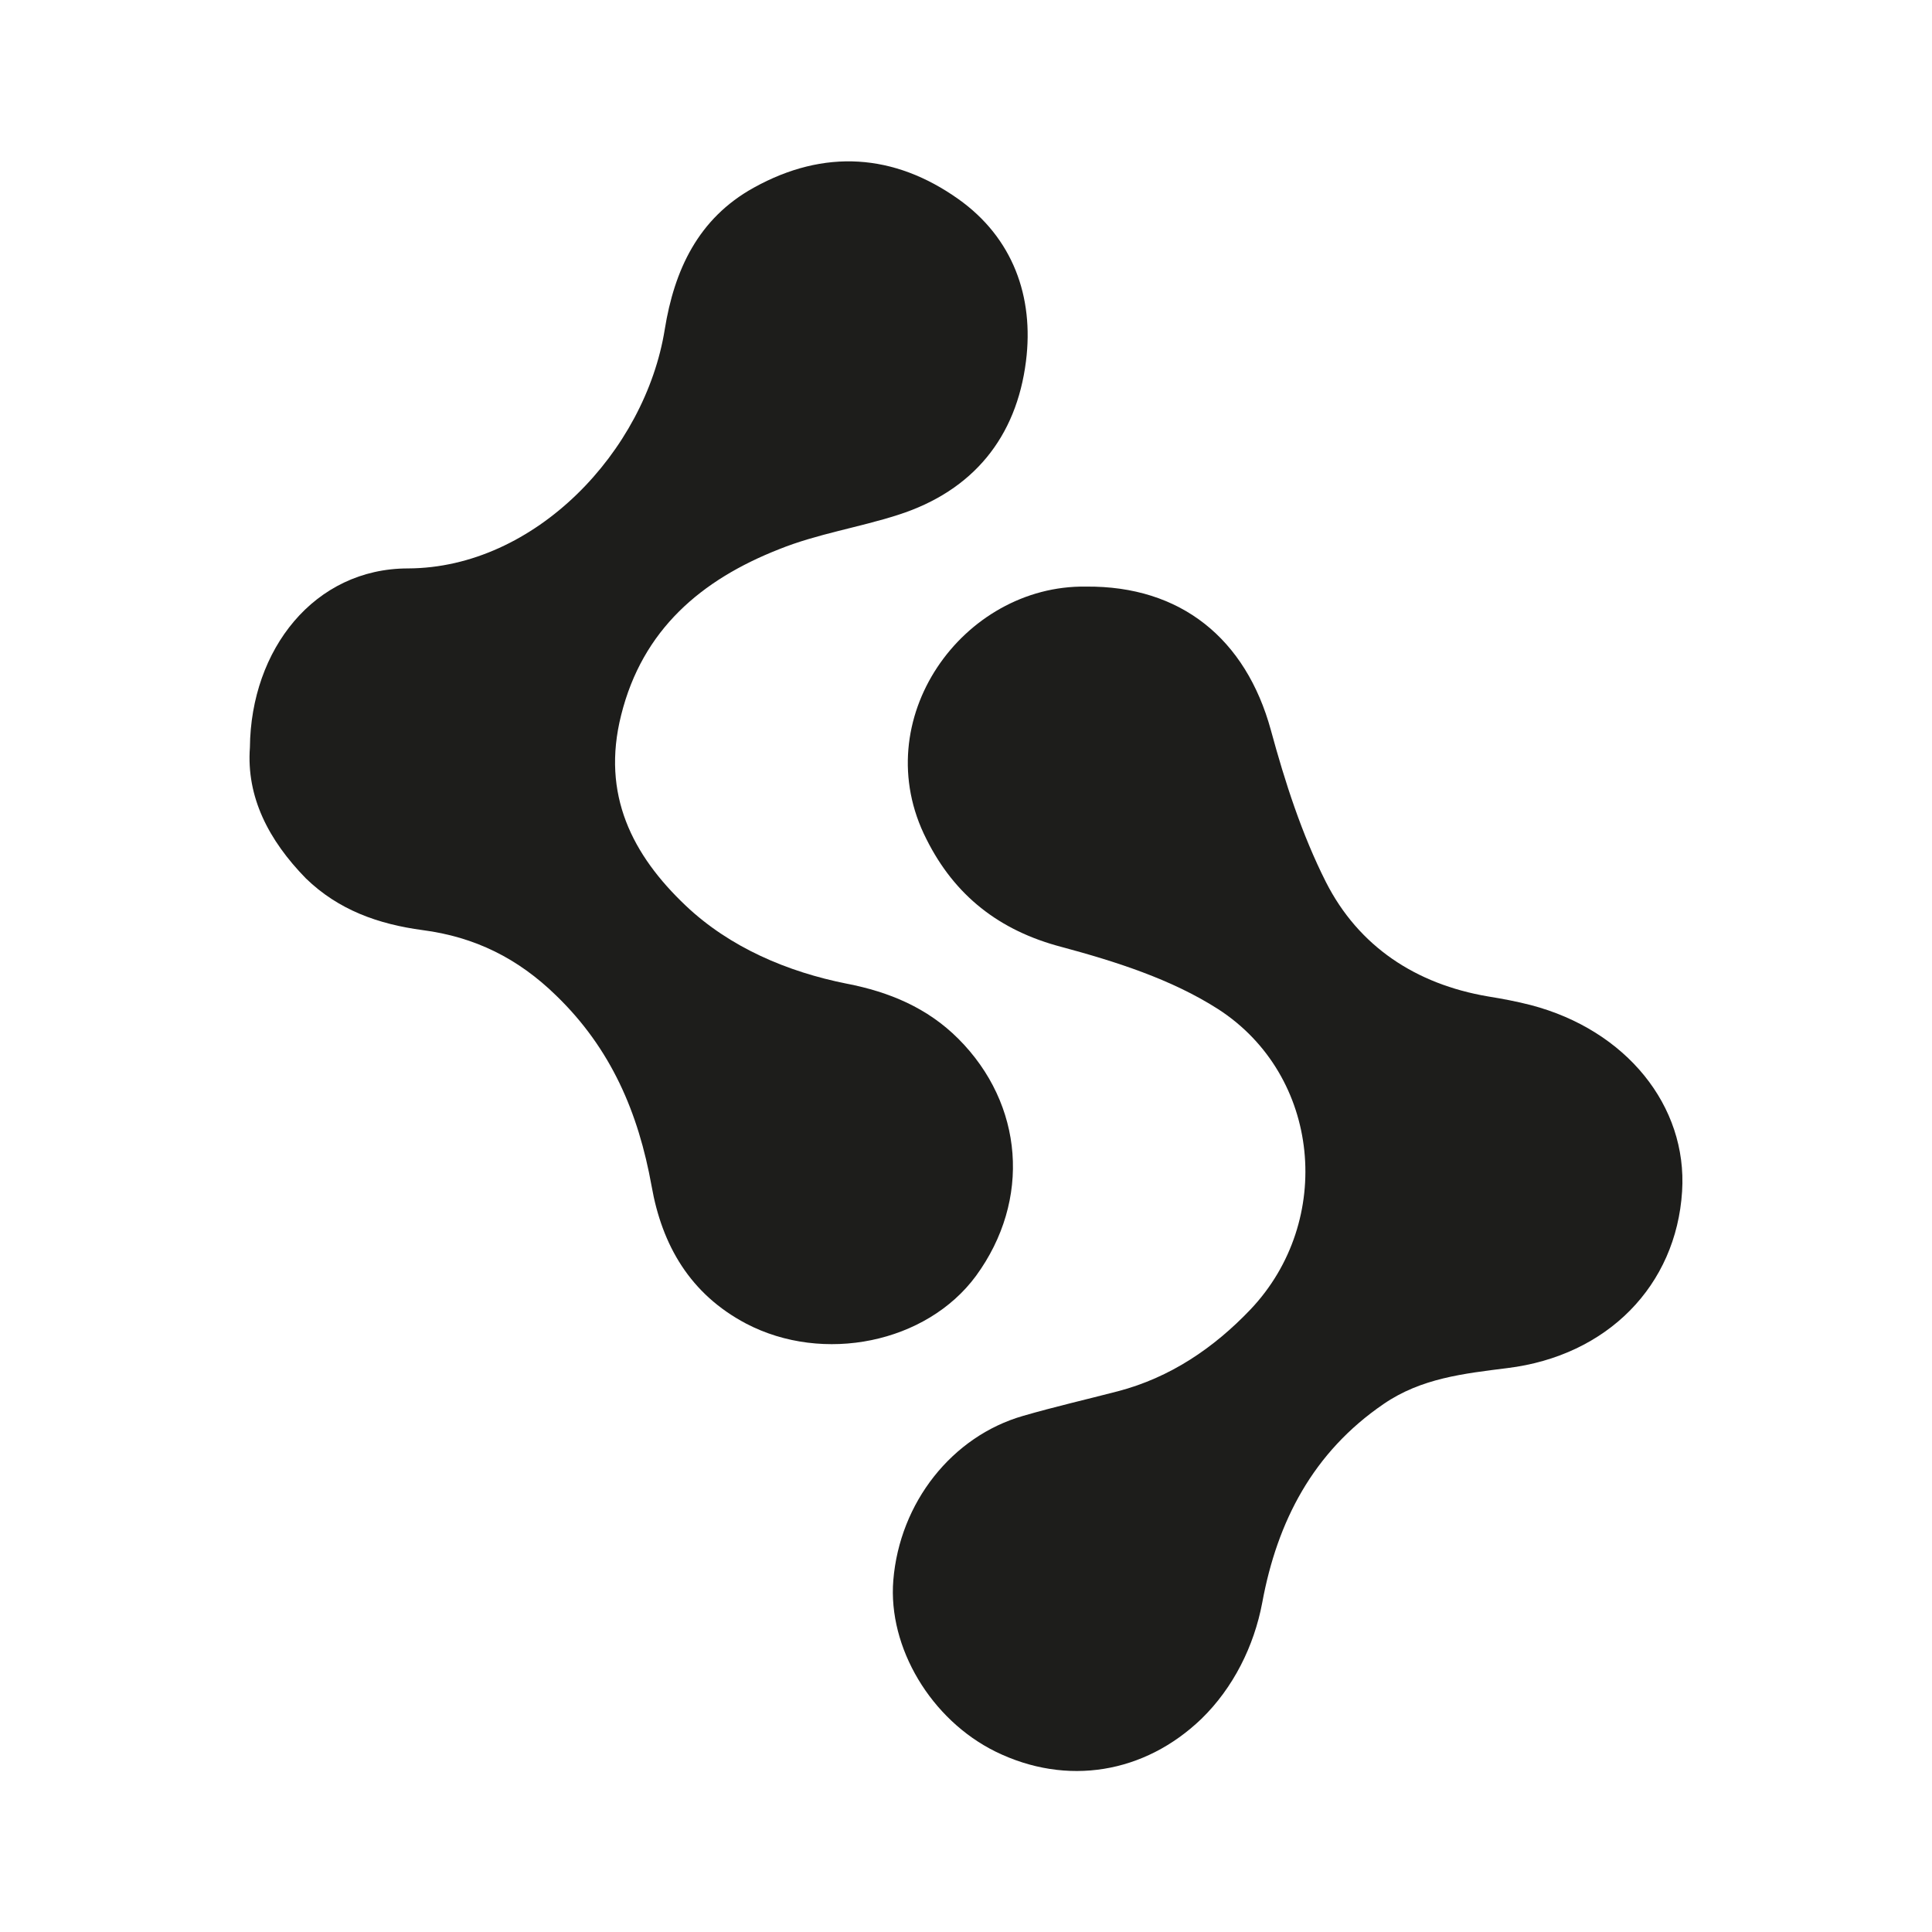 <?xml version="1.0" encoding="utf-8"?>
<!-- Generator: Adobe Illustrator 25.2.3, SVG Export Plug-In . SVG Version: 6.00 Build 0)  -->
<svg version="1.1" xmlns="http://www.w3.org/2000/svg" xmlns:xlink="http://www.w3.org/1999/xlink" x="0px" y="0px"
	 viewBox="0 0 425.2 425.2" style="enable-background:new 0 0 425.2 425.2;" xml:space="preserve">
<style type="text/css">
	.st0{fill:#1D1D1B;}
</style>
<g id="Rahmen">
</g>
<g id="Icon">
	<g>
		<path class="st0" d="M239,129.1c20.9-0.2,35.2,11.5,40.7,31.6c3.1,11.4,6.8,22.9,12.1,33.4c7.2,14.2,19.8,22.5,35.7,25.2
			c3.1,0.5,6.3,1.1,9.4,1.9c21,5.5,34.5,22.2,33.3,41c-1.3,20.7-16.4,36.2-38.5,38.9c-9.5,1.2-18.9,2.2-27.2,7.9
			c-15.5,10.6-23.4,25.8-26.7,43.7c-1.8,9.6-6.4,18.8-13.4,25.6c-12.5,12-29.6,14.9-45.3,7.2c-14.2-7-23.7-22.9-22.5-37.7
			c1.4-17.1,12.9-31.7,28.6-36.2c6.9-2,13.9-3.6,20.8-5.4c11.5-3,21.1-9.5,29.2-18c18.5-19.5,15.5-51.5-7.1-66.1
			c-10.3-6.6-22.6-10.5-34.5-13.7c-13.7-3.6-23.5-11.3-29.7-23.7C190.5,158.4,211.9,128.7,239,129.1z"/>
		<path class="st0" d="M55,164.5c0.2-21.6,14.2-39.4,34.8-39.4c28-0.1,52.2-25.8,56.5-52.6c2.1-13,7.3-24.4,19.6-31.2
			c15.5-8.6,30.9-7.5,45,2.5c12,8.5,16.7,21.5,14.9,35.7c-2.1,16.7-11.6,28.5-28.1,33.8c-8.7,2.8-17.9,4.2-26.3,7.6
			c-17,6.7-30,17.6-34.7,36.5c-4.4,17.5,2.5,30.8,14.2,41.9c9.7,9.2,22.4,14.6,35.5,17.2c9.3,1.8,17.7,5.3,24.5,12.1
			c14.4,14.4,16.1,35.5,3.9,52.2c-10.9,14.8-33.6,19.4-50.6,10.5c-12.3-6.5-18.5-17.2-20.8-30.3c-2.9-16.1-8.9-30.2-21-41.9
			c-8.4-8.2-17.9-12.9-29.4-14.4c-9.7-1.3-18.5-4.4-25.7-11.4C59.1,184.9,54.2,175.4,55,164.5z"/>
	</g>
</g>
</svg>
